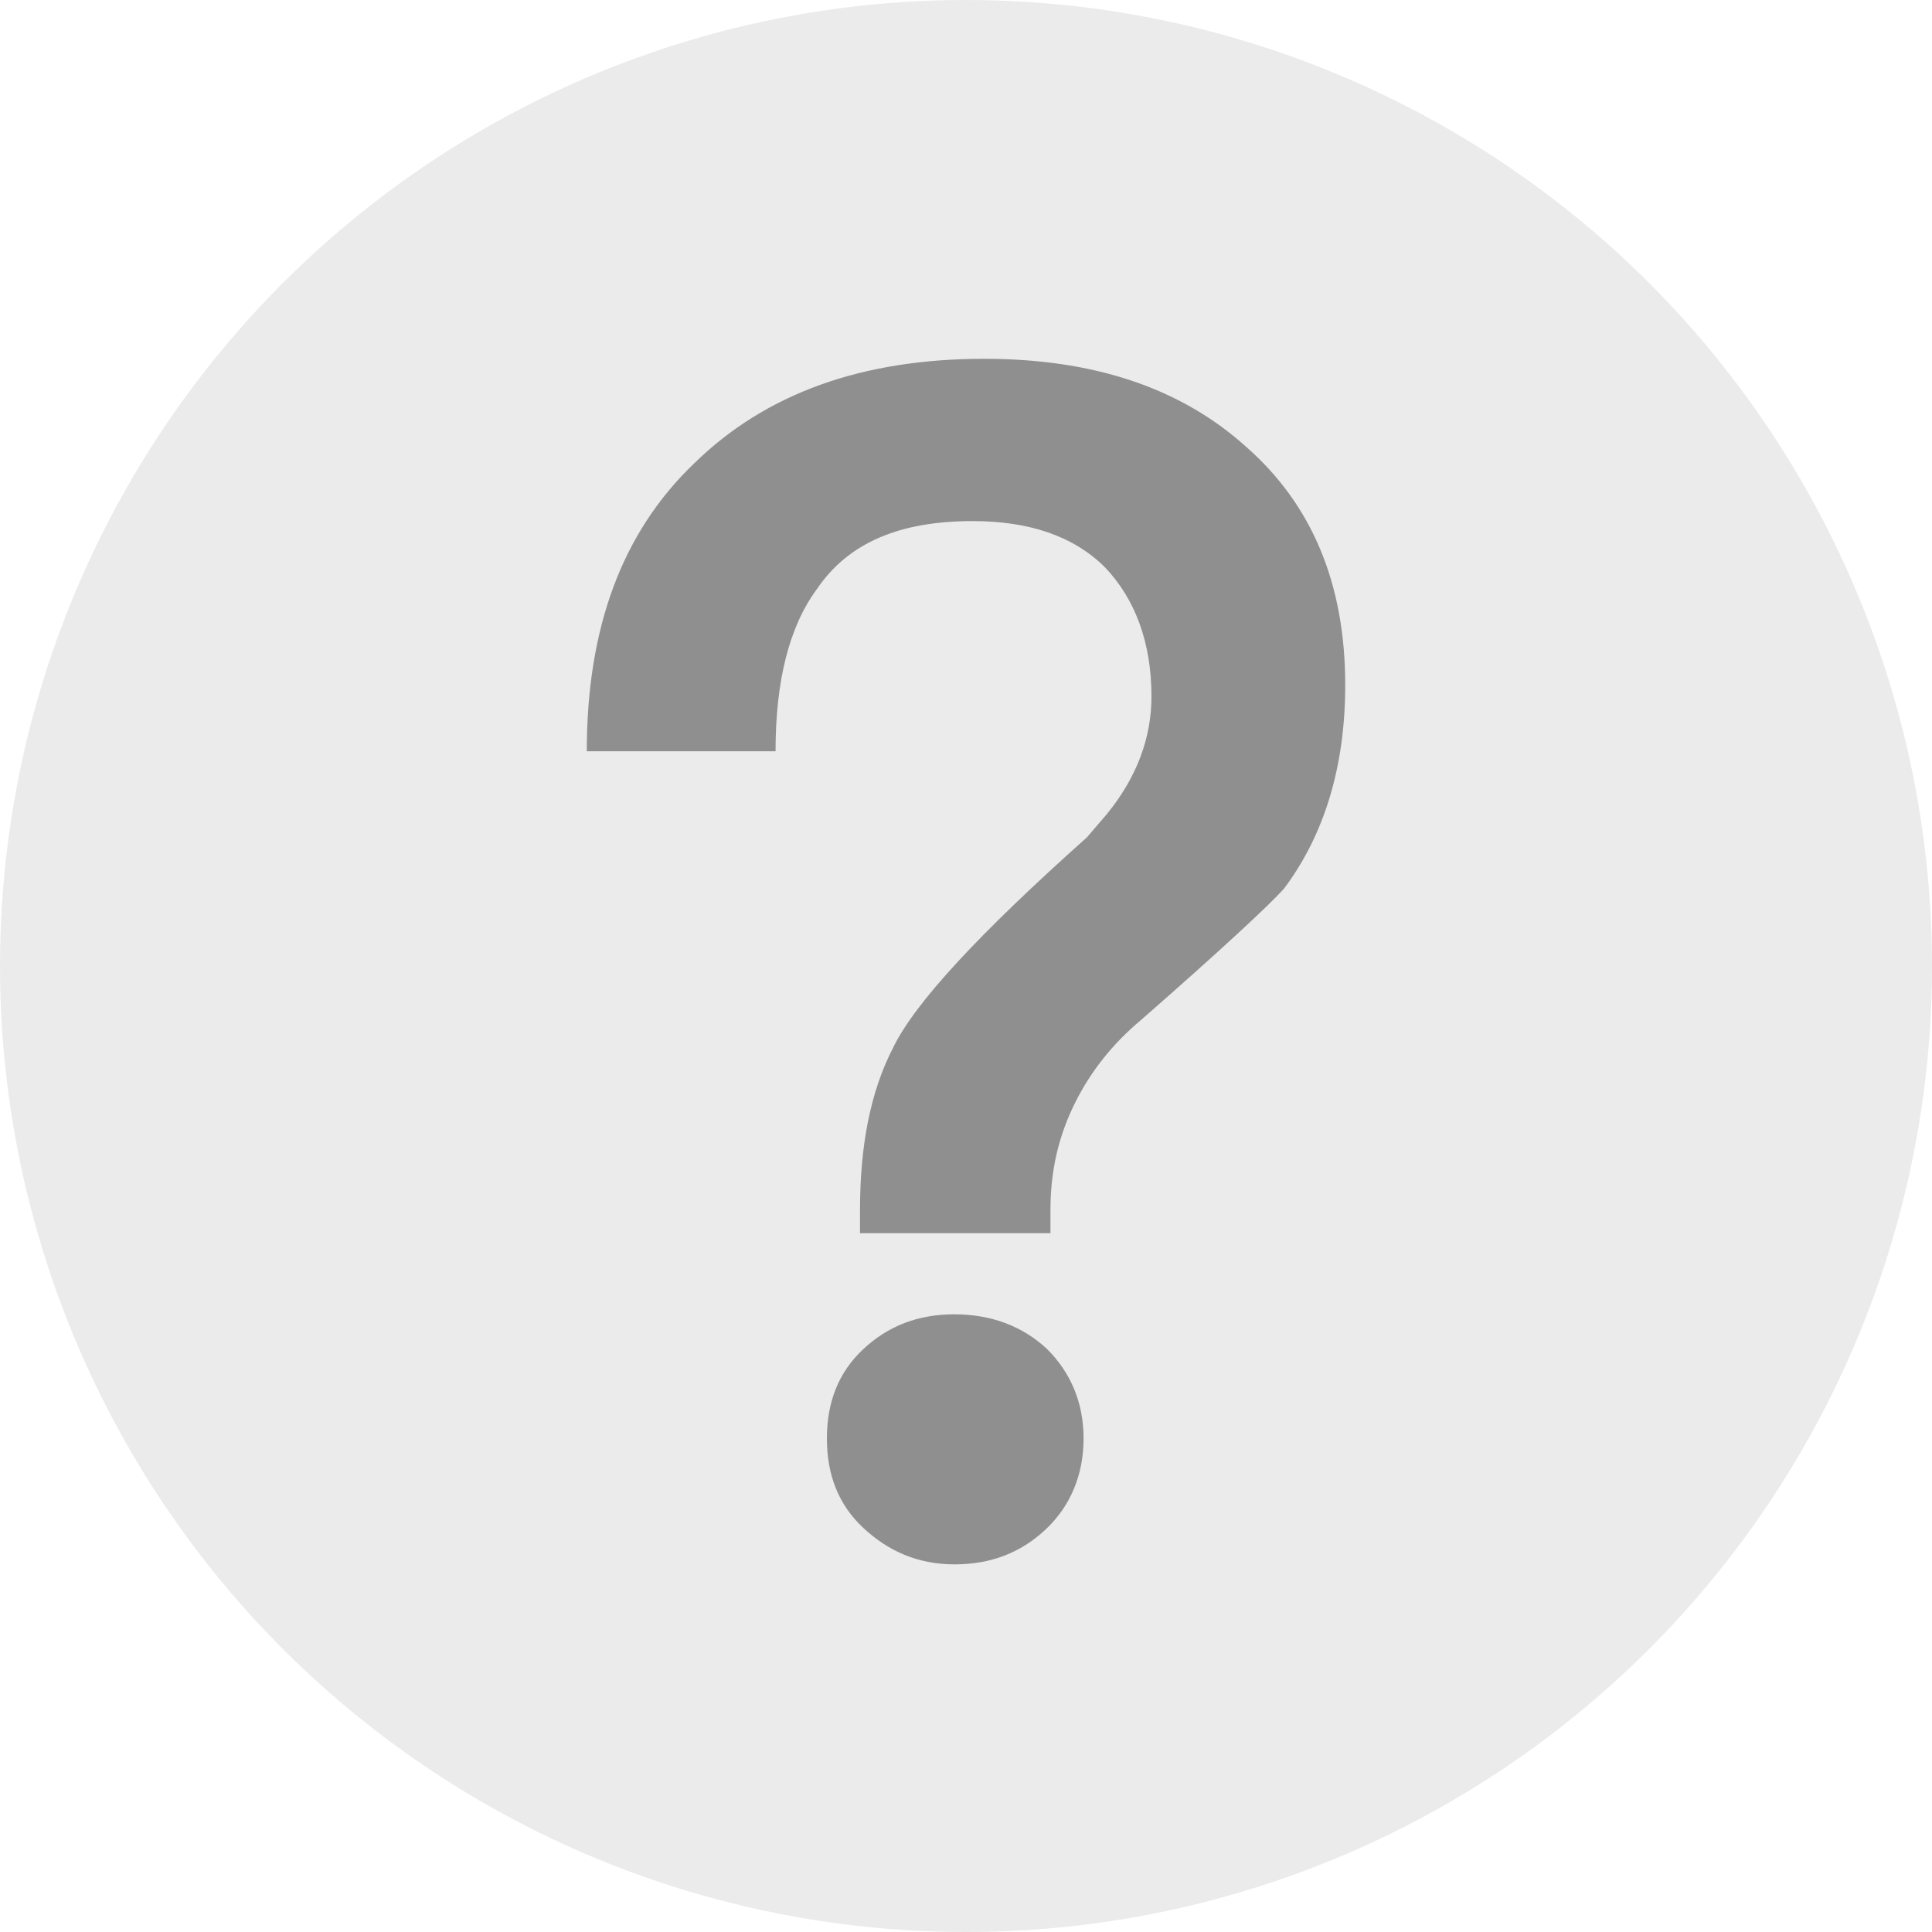 <?xml version="1.0" encoding="UTF-8"?>
<svg width="14px" height="14px" viewBox="0 0 14 14" version="1.1" xmlns="http://www.w3.org/2000/svg" xmlns:xlink="http://www.w3.org/1999/xlink">
    <title>编组 10</title>
    <g id="页面-1" stroke="none" stroke-width="1" fill="none" fill-rule="evenodd">
        <g id="浅色-PSM" transform="translate(-884, -511)" fill="#333333">
            <g id="编组-2备份" transform="translate(400, 507)">
                <g id="编组-10" transform="translate(484, 4)">
                    <circle id="椭圆形" opacity="0.1" cx="7" cy="7" r="7"></circle>
                    <g id="？" opacity="0.5" transform="translate(4.252, 2.6)" fill-rule="nonzero">
                        <path d="M2.88,0 C1.992,0 1.296,0.252 0.78,0.756 C0.252,1.26 0,1.956 0,2.844 L1.368,2.844 C1.368,2.34 1.464,1.944 1.668,1.668 C1.896,1.332 2.268,1.176 2.796,1.176 C3.204,1.176 3.528,1.284 3.756,1.512 C3.972,1.74 4.092,2.052 4.092,2.448 C4.092,2.748 3.984,3.036 3.768,3.3 L3.624,3.468 C2.844,4.164 2.376,4.668 2.22,4.992 C2.052,5.316 1.98,5.712 1.98,6.168 L1.98,6.336 L3.36,6.336 L3.36,6.168 C3.36,5.88 3.42,5.628 3.54,5.388 C3.648,5.172 3.804,4.968 4.02,4.788 C4.596,4.284 4.944,3.96 5.052,3.84 C5.34,3.456 5.496,2.964 5.496,2.364 C5.496,1.632 5.256,1.056 4.776,0.636 C4.296,0.204 3.66,0 2.88,0 Z M2.664,6.924 C2.4,6.924 2.184,7.008 2.004,7.176 C1.824,7.344 1.74,7.56 1.74,7.824 C1.74,8.088 1.824,8.304 2.004,8.472 C2.184,8.64 2.4,8.736 2.664,8.736 C2.928,8.736 3.144,8.652 3.324,8.484 C3.504,8.316 3.6,8.088 3.6,7.824 C3.6,7.56 3.504,7.344 3.336,7.176 C3.156,7.008 2.928,6.924 2.664,6.924 Z" id="形状"></path>
                    </g>
                </g>
            </g>
        </g>
    </g>
</svg>